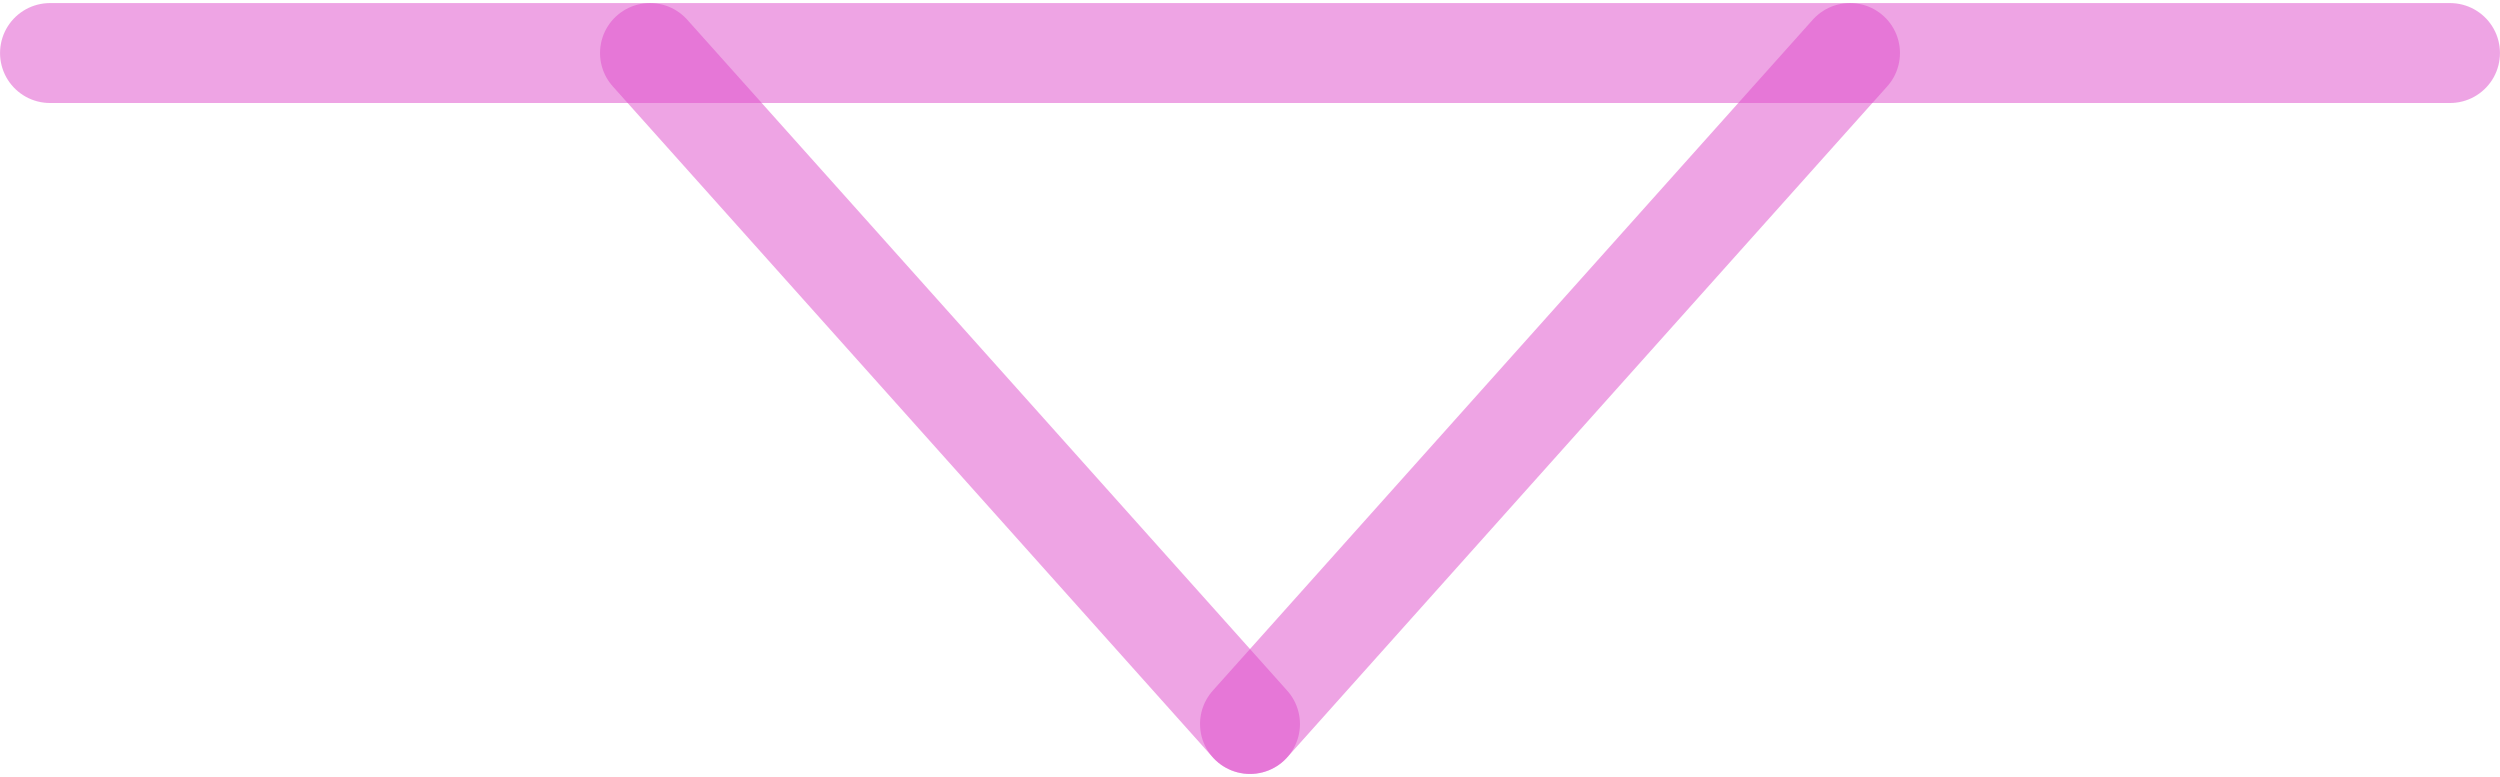 <?xml version="1.0" encoding="UTF-8"?>
<!DOCTYPE svg PUBLIC "-//W3C//DTD SVG 1.0//EN" "http://www.w3.org/TR/2001/REC-SVG-20010904/DTD/svg10.dtd">
<!-- Creator: CorelDRAW X6 -->
<svg xmlns="http://www.w3.org/2000/svg" xml:space="preserve" width="74px" height="23px" version="1.0" shape-rendering="geometricPrecision" text-rendering="geometricPrecision" image-rendering="optimizeQuality" fill-rule="evenodd" clip-rule="evenodd"
viewBox="0 0 7400 2282"
 xmlns:xlink="http://www.w3.org/1999/xlink">
 <g id="_5010.cgm:type:overlay">
  <IC_ColorNameTable/>
  <PictureProperties/>
  <line fill="none" fill-opacity="0.502" stroke="#DE4BC9" stroke-width="295.792" stroke-linecap="round" stroke-linejoin="round" stroke-opacity="0.502" x1="148" y1="148" x2="7252" y2= "148" />
  <line fill="none" fill-opacity="0.502" stroke="#DE4BC9" stroke-width="295.792" stroke-linecap="round" stroke-linejoin="round" stroke-opacity="0.502" x1="1924" y1="148" x2="3700" y2= "2134" />
  <line fill="none" fill-opacity="0.502" stroke="#DE4BC9" stroke-width="295.792" stroke-linecap="round" stroke-linejoin="round" stroke-opacity="0.502" x1="5476" y1="148" x2="3700" y2= "2134" />
 </g>
</svg>

